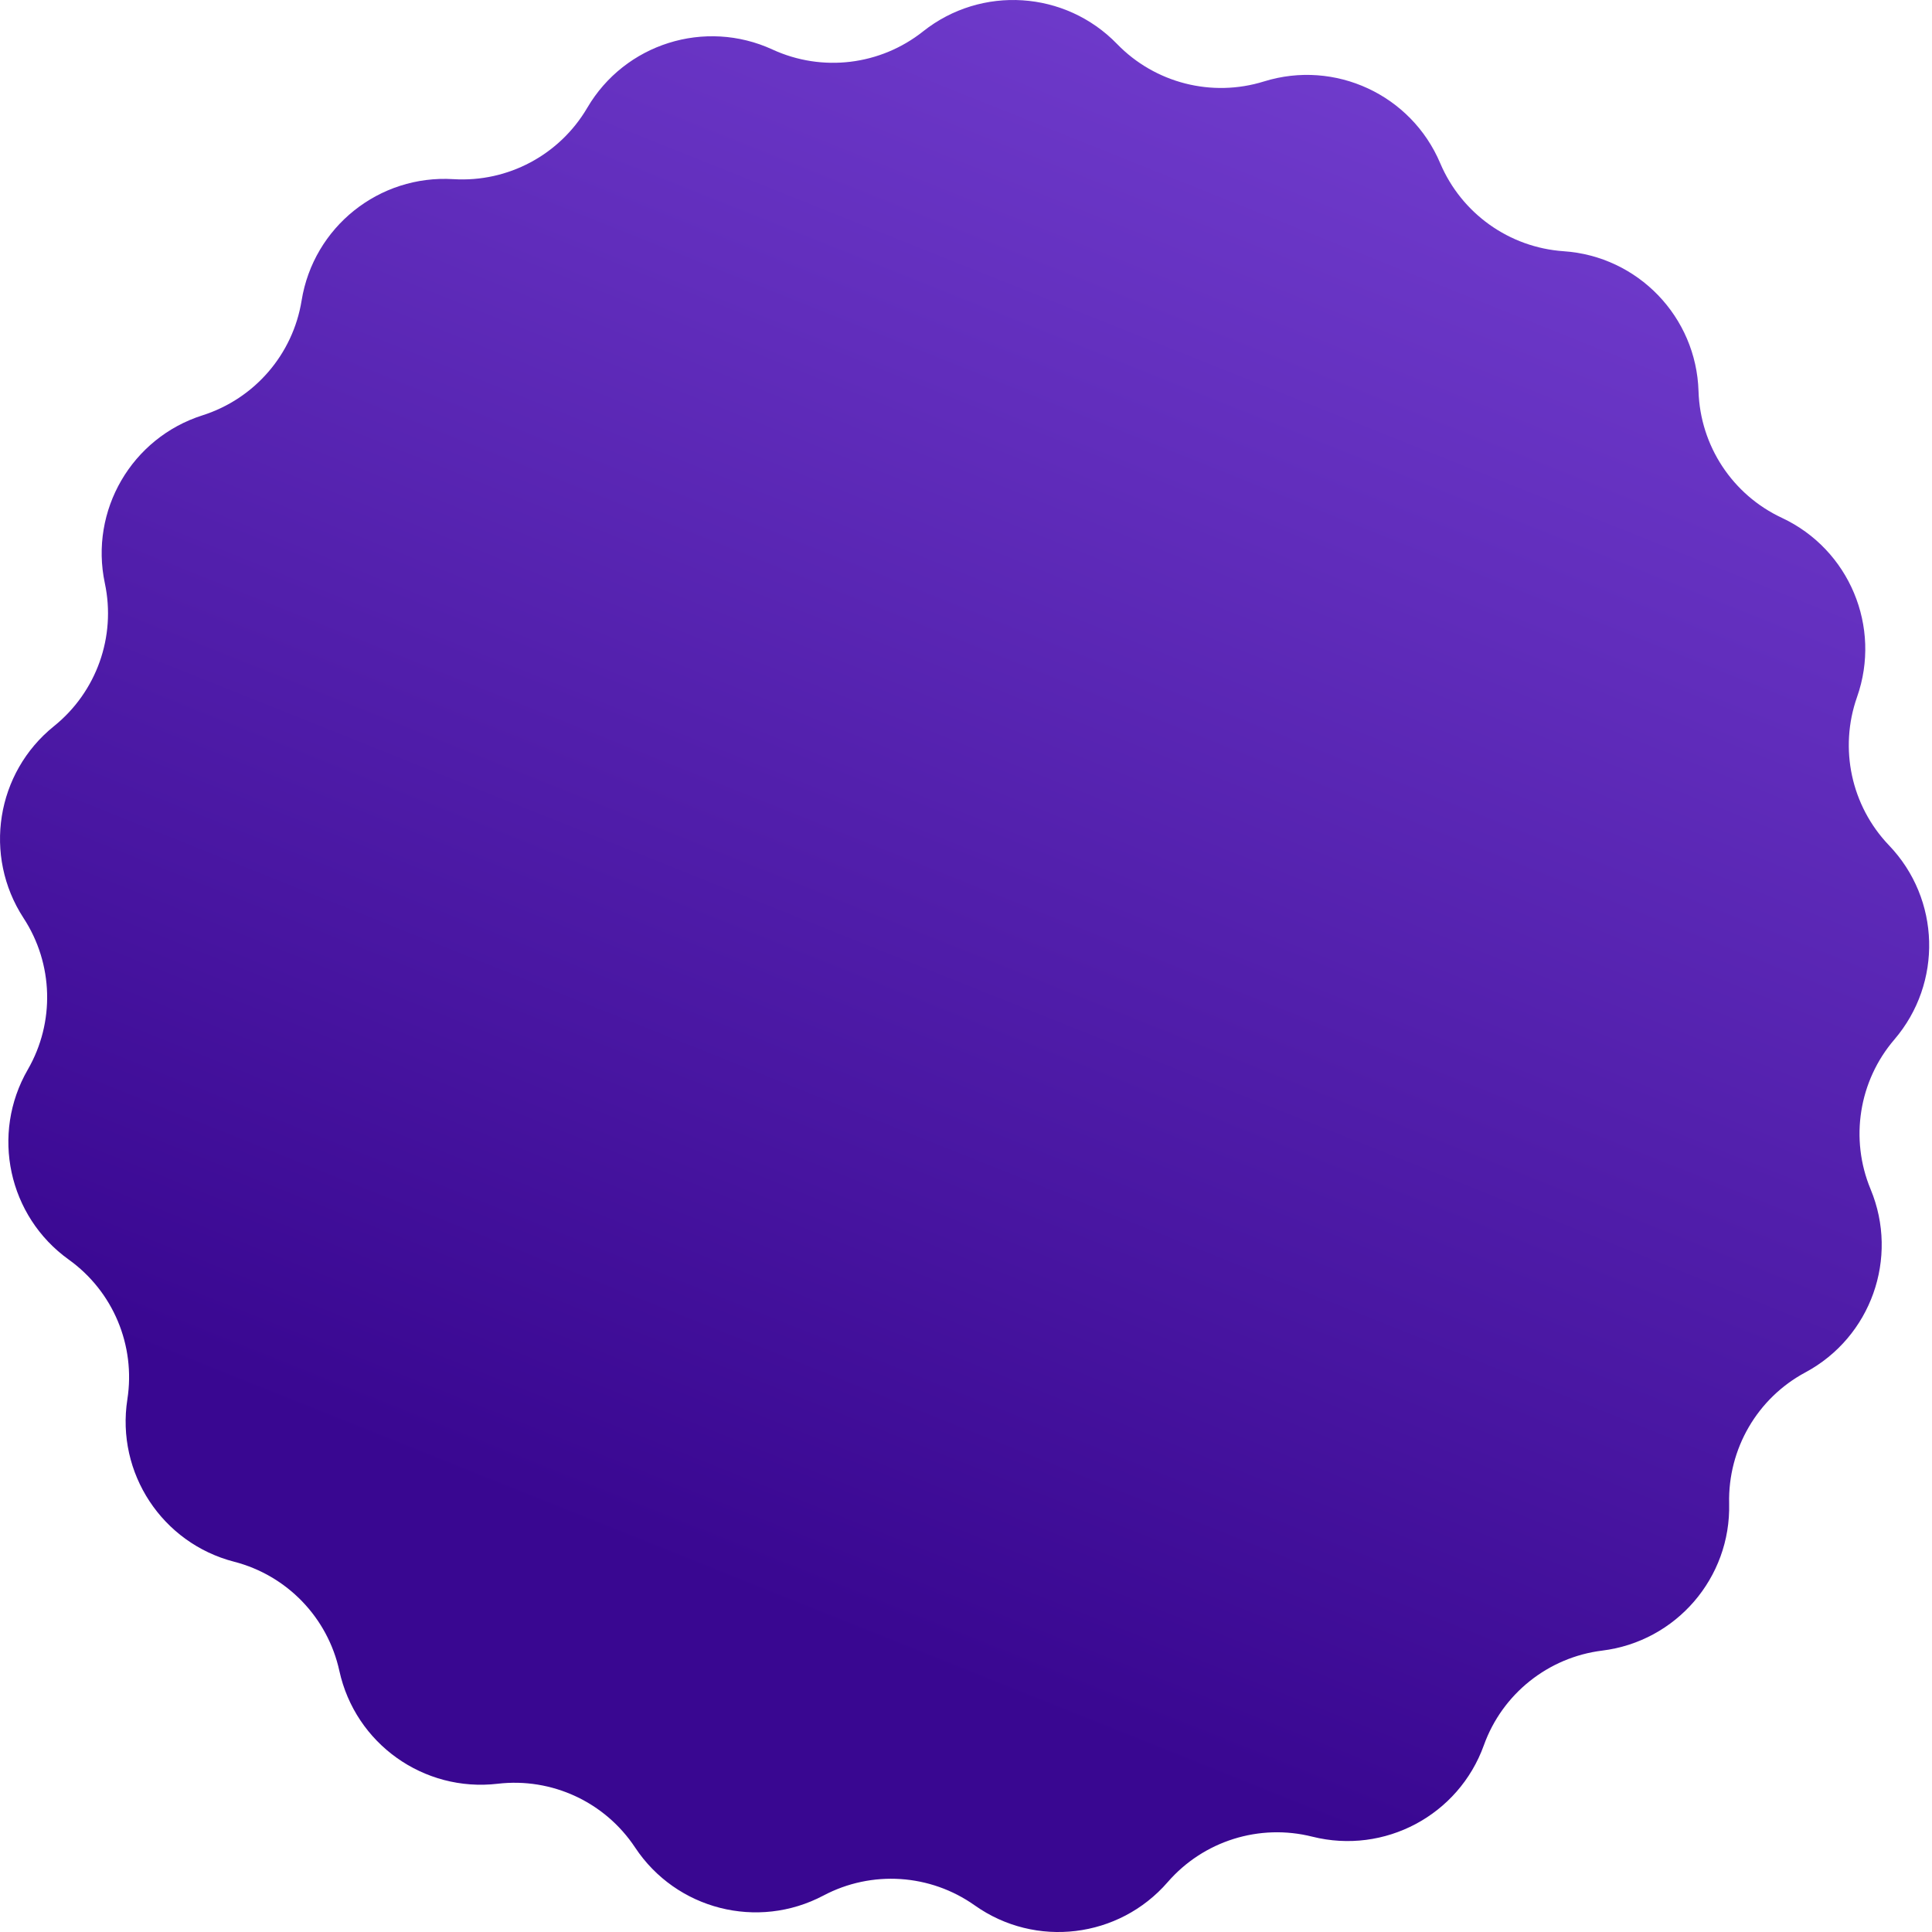 <svg width="26" height="26" viewBox="0 0 26 26" fill="none" xmlns="http://www.w3.org/2000/svg">
<path d="M7.903 1.451C8.409 0.587 9.488 0.248 10.397 0.667C11.065 0.974 11.848 0.879 12.423 0.422C13.207 -0.2 14.336 -0.127 15.033 0.592C15.544 1.119 16.309 1.314 17.01 1.096C17.966 0.799 18.992 1.275 19.382 2.197C19.669 2.873 20.311 3.331 21.044 3.381C22.043 3.449 22.828 4.264 22.858 5.265C22.881 5.999 23.314 6.658 23.98 6.969C24.887 7.394 25.324 8.437 24.991 9.381C24.747 10.074 24.913 10.845 25.421 11.376C26.114 12.099 26.145 13.229 25.493 13.99C25.015 14.548 24.892 15.327 25.174 16.005C25.558 16.93 25.179 17.995 24.296 18.469C23.649 18.816 23.253 19.498 23.27 20.233C23.295 21.234 22.556 22.09 21.562 22.213C20.834 22.303 20.217 22.796 19.969 23.487C19.63 24.429 18.632 24.961 17.66 24.717C16.948 24.538 16.196 24.774 15.714 25.329C15.058 26.085 13.935 26.221 13.118 25.642C12.518 25.217 11.731 25.166 11.082 25.509C10.196 25.978 9.1 25.698 8.547 24.863C8.142 24.251 7.426 23.919 6.697 24.005C5.702 24.121 4.781 23.465 4.567 22.486C4.41 21.769 3.863 21.201 3.151 21.017C2.182 20.767 1.56 19.822 1.714 18.832C1.827 18.106 1.522 17.379 0.925 16.951C0.111 16.367 -0.127 15.261 0.374 14.394C0.741 13.758 0.719 12.97 0.317 12.355C-0.23 11.516 -0.053 10.399 0.727 9.772C1.299 9.311 1.564 8.568 1.411 7.849C1.203 6.87 1.772 5.892 2.726 5.589C3.426 5.366 3.942 4.769 4.059 4.044C4.219 3.055 5.102 2.349 6.102 2.411C6.835 2.456 7.531 2.085 7.903 1.451Z" fill="url(#paint0_linear_246_1701)"/>
<defs>
<linearGradient id="paint0_linear_246_1701" x1="20.744" y1="-2.763" x2="9.992" y2="24.077" gradientUnits="userSpaceOnUse">
<stop stop-color="#7A45D7"/>
<stop offset="0.917" stop-color="#390791"/>
</linearGradient>
</defs>
</svg>

